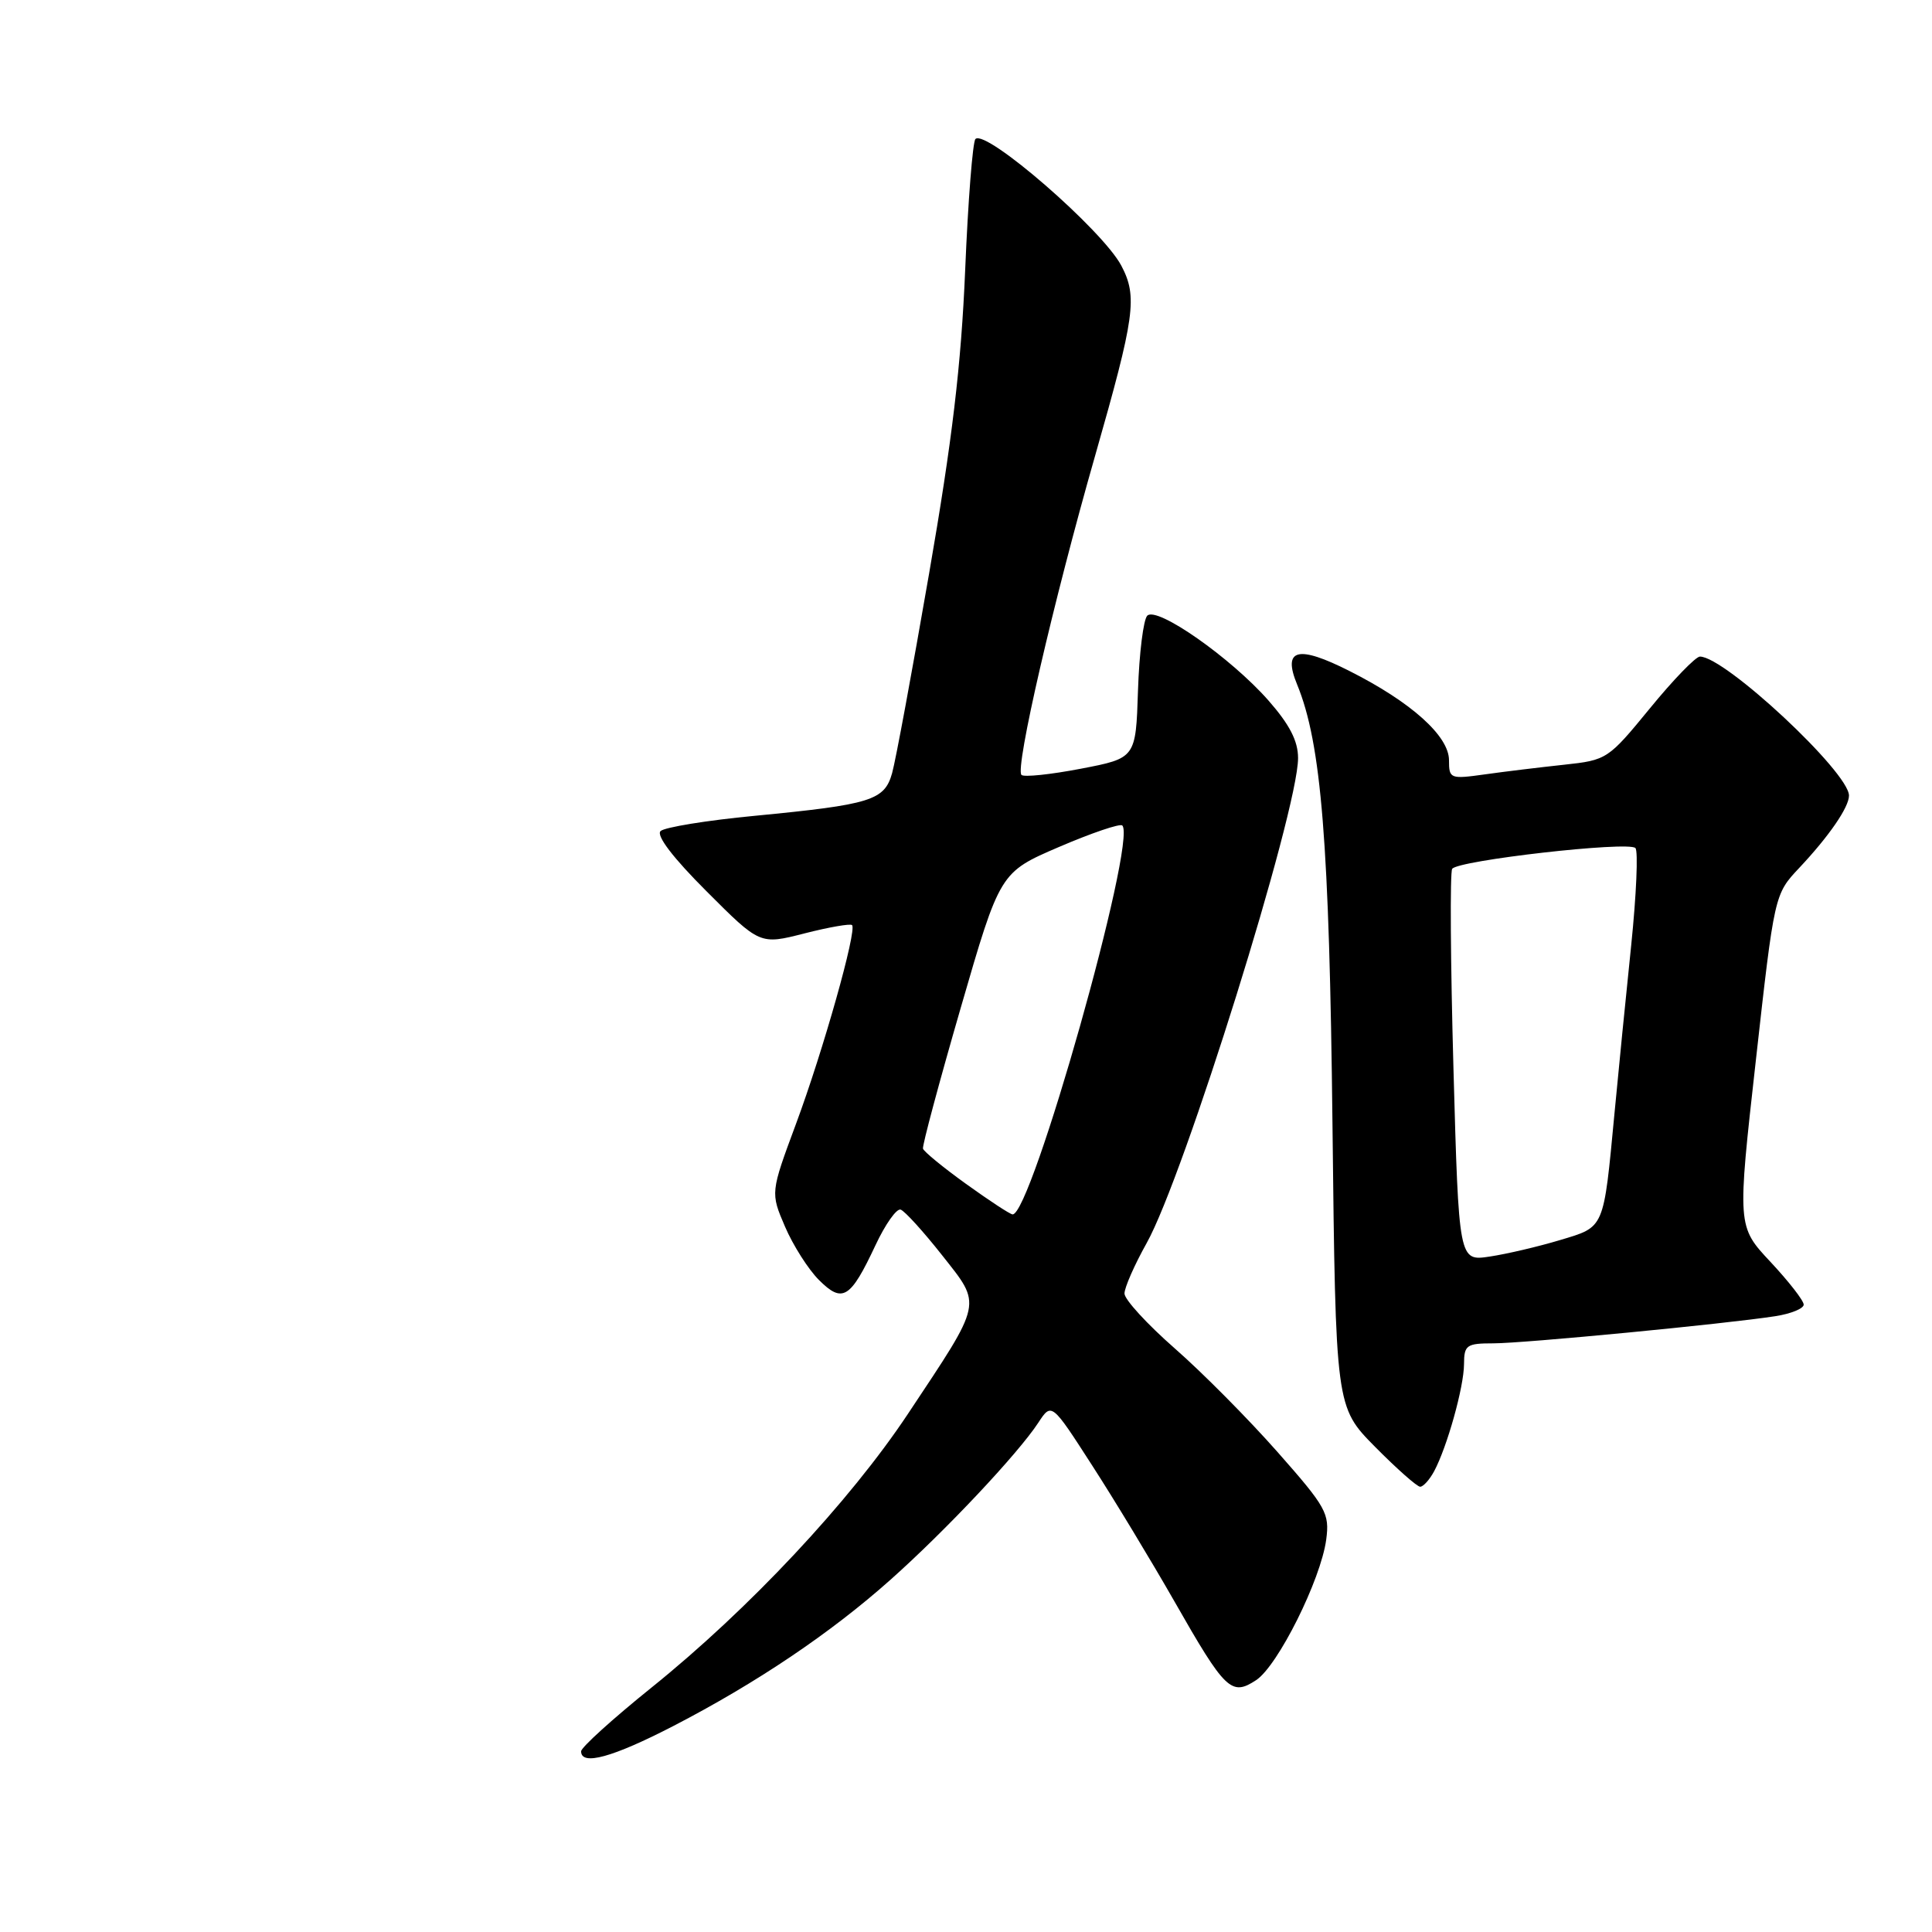 <?xml version="1.0" encoding="UTF-8" standalone="no"?>
<!DOCTYPE svg PUBLIC "-//W3C//DTD SVG 1.1//EN" "http://www.w3.org/Graphics/SVG/1.1/DTD/svg11.dtd" >
<svg xmlns="http://www.w3.org/2000/svg" xmlns:xlink="http://www.w3.org/1999/xlink" version="1.1" viewBox="0 0 256 256">
 <g >
 <path fill="currentColor"
d=" M 89.21 228.71 C 100.25 223.00 110.08 216.38 118.01 209.31 C 125.31 202.81 134.88 192.63 137.57 188.53 C 139.34 185.83 139.34 185.83 144.71 194.17 C 147.67 198.75 152.57 206.86 155.61 212.18 C 162.36 224.02 163.16 224.78 166.44 222.63 C 169.32 220.74 175.01 209.34 175.73 204.01 C 176.19 200.53 175.75 199.73 169.27 192.39 C 165.44 188.05 159.32 181.87 155.66 178.67 C 152.00 175.46 149.00 172.19 149.00 171.40 C 149.00 170.61 150.32 167.61 151.93 164.73 C 156.89 155.88 172.00 107.47 172.00 100.45 C 172.00 98.18 170.88 96.01 168.06 92.80 C 163.07 87.14 153.30 80.30 152.02 81.58 C 151.51 82.09 150.95 86.55 150.79 91.49 C 150.50 100.46 150.50 100.46 143.21 101.86 C 139.20 102.63 135.66 103.00 135.35 102.68 C 134.48 101.81 139.57 79.73 145.11 60.38 C 150.39 41.89 150.75 39.32 148.58 35.20 C 146.10 30.49 130.62 17.05 129.25 18.42 C 128.89 18.78 128.27 26.60 127.89 35.79 C 127.36 48.36 126.18 58.32 123.11 76.00 C 120.87 88.93 118.67 100.82 118.21 102.44 C 117.20 106.06 115.43 106.61 100.00 108.10 C 93.67 108.70 88.06 109.62 87.53 110.12 C 86.92 110.70 89.17 113.66 93.63 118.11 C 100.70 125.19 100.70 125.19 106.60 123.68 C 109.85 122.85 112.68 122.36 112.90 122.58 C 113.58 123.25 109.06 139.27 105.47 148.93 C 102.09 158.04 102.09 158.04 104.02 162.54 C 105.08 165.01 107.10 168.19 108.51 169.60 C 111.64 172.73 112.68 172.09 116.00 165.01 C 117.30 162.23 118.80 160.10 119.34 160.28 C 119.88 160.46 122.34 163.17 124.82 166.31 C 130.14 173.06 130.31 172.28 120.33 187.31 C 112.58 198.98 99.21 213.25 86.33 223.61 C 81.20 227.74 77.00 231.54 77.00 232.06 C 77.00 234.01 81.18 232.86 89.21 228.71 Z  M 190.03 194.95 C 191.76 191.71 193.98 183.77 193.99 180.75 C 194.00 178.23 194.32 178.00 197.87 178.00 C 201.87 178.00 228.63 175.43 235.25 174.40 C 237.31 174.08 239.00 173.39 239.00 172.87 C 239.00 172.34 237.02 169.80 234.60 167.21 C 230.19 162.50 230.19 162.50 232.66 140.50 C 235.12 118.50 235.12 118.50 238.41 115.00 C 242.37 110.79 245.00 106.96 245.00 105.42 C 245.00 102.33 228.56 87.00 225.25 87.00 C 224.69 87.00 221.70 90.09 218.62 93.86 C 213.09 100.61 212.92 100.72 207.25 101.33 C 204.09 101.67 199.36 102.24 196.75 102.61 C 192.16 103.25 192.00 103.19 192.00 100.74 C 192.00 97.53 187.00 93.04 178.83 88.92 C 171.96 85.44 169.92 85.96 171.87 90.69 C 175.09 98.51 176.15 111.66 176.56 148.96 C 176.98 186.42 176.98 186.42 182.20 191.71 C 185.08 194.62 187.77 197.00 188.18 197.00 C 188.59 197.00 189.42 196.08 190.03 194.95 Z  M 128.00 156.87 C 124.97 154.69 122.41 152.59 122.30 152.20 C 122.19 151.82 124.44 143.42 127.30 133.55 C 132.50 115.59 132.50 115.59 140.34 112.22 C 144.65 110.37 148.42 109.09 148.71 109.38 C 150.69 111.36 136.61 161.23 134.16 160.91 C 133.79 160.87 131.03 159.05 128.00 156.87 Z  M 192.59 141.57 C 192.20 127.51 192.12 115.61 192.42 115.13 C 193.11 114.01 215.77 111.43 216.70 112.37 C 217.08 112.75 216.83 118.56 216.14 125.28 C 215.44 132.00 214.45 142.00 213.93 147.50 C 212.46 163.00 212.66 162.53 206.70 164.32 C 203.84 165.18 199.66 166.16 197.40 166.50 C 193.30 167.12 193.30 167.12 192.59 141.57 Z "/>
</g>
</svg>